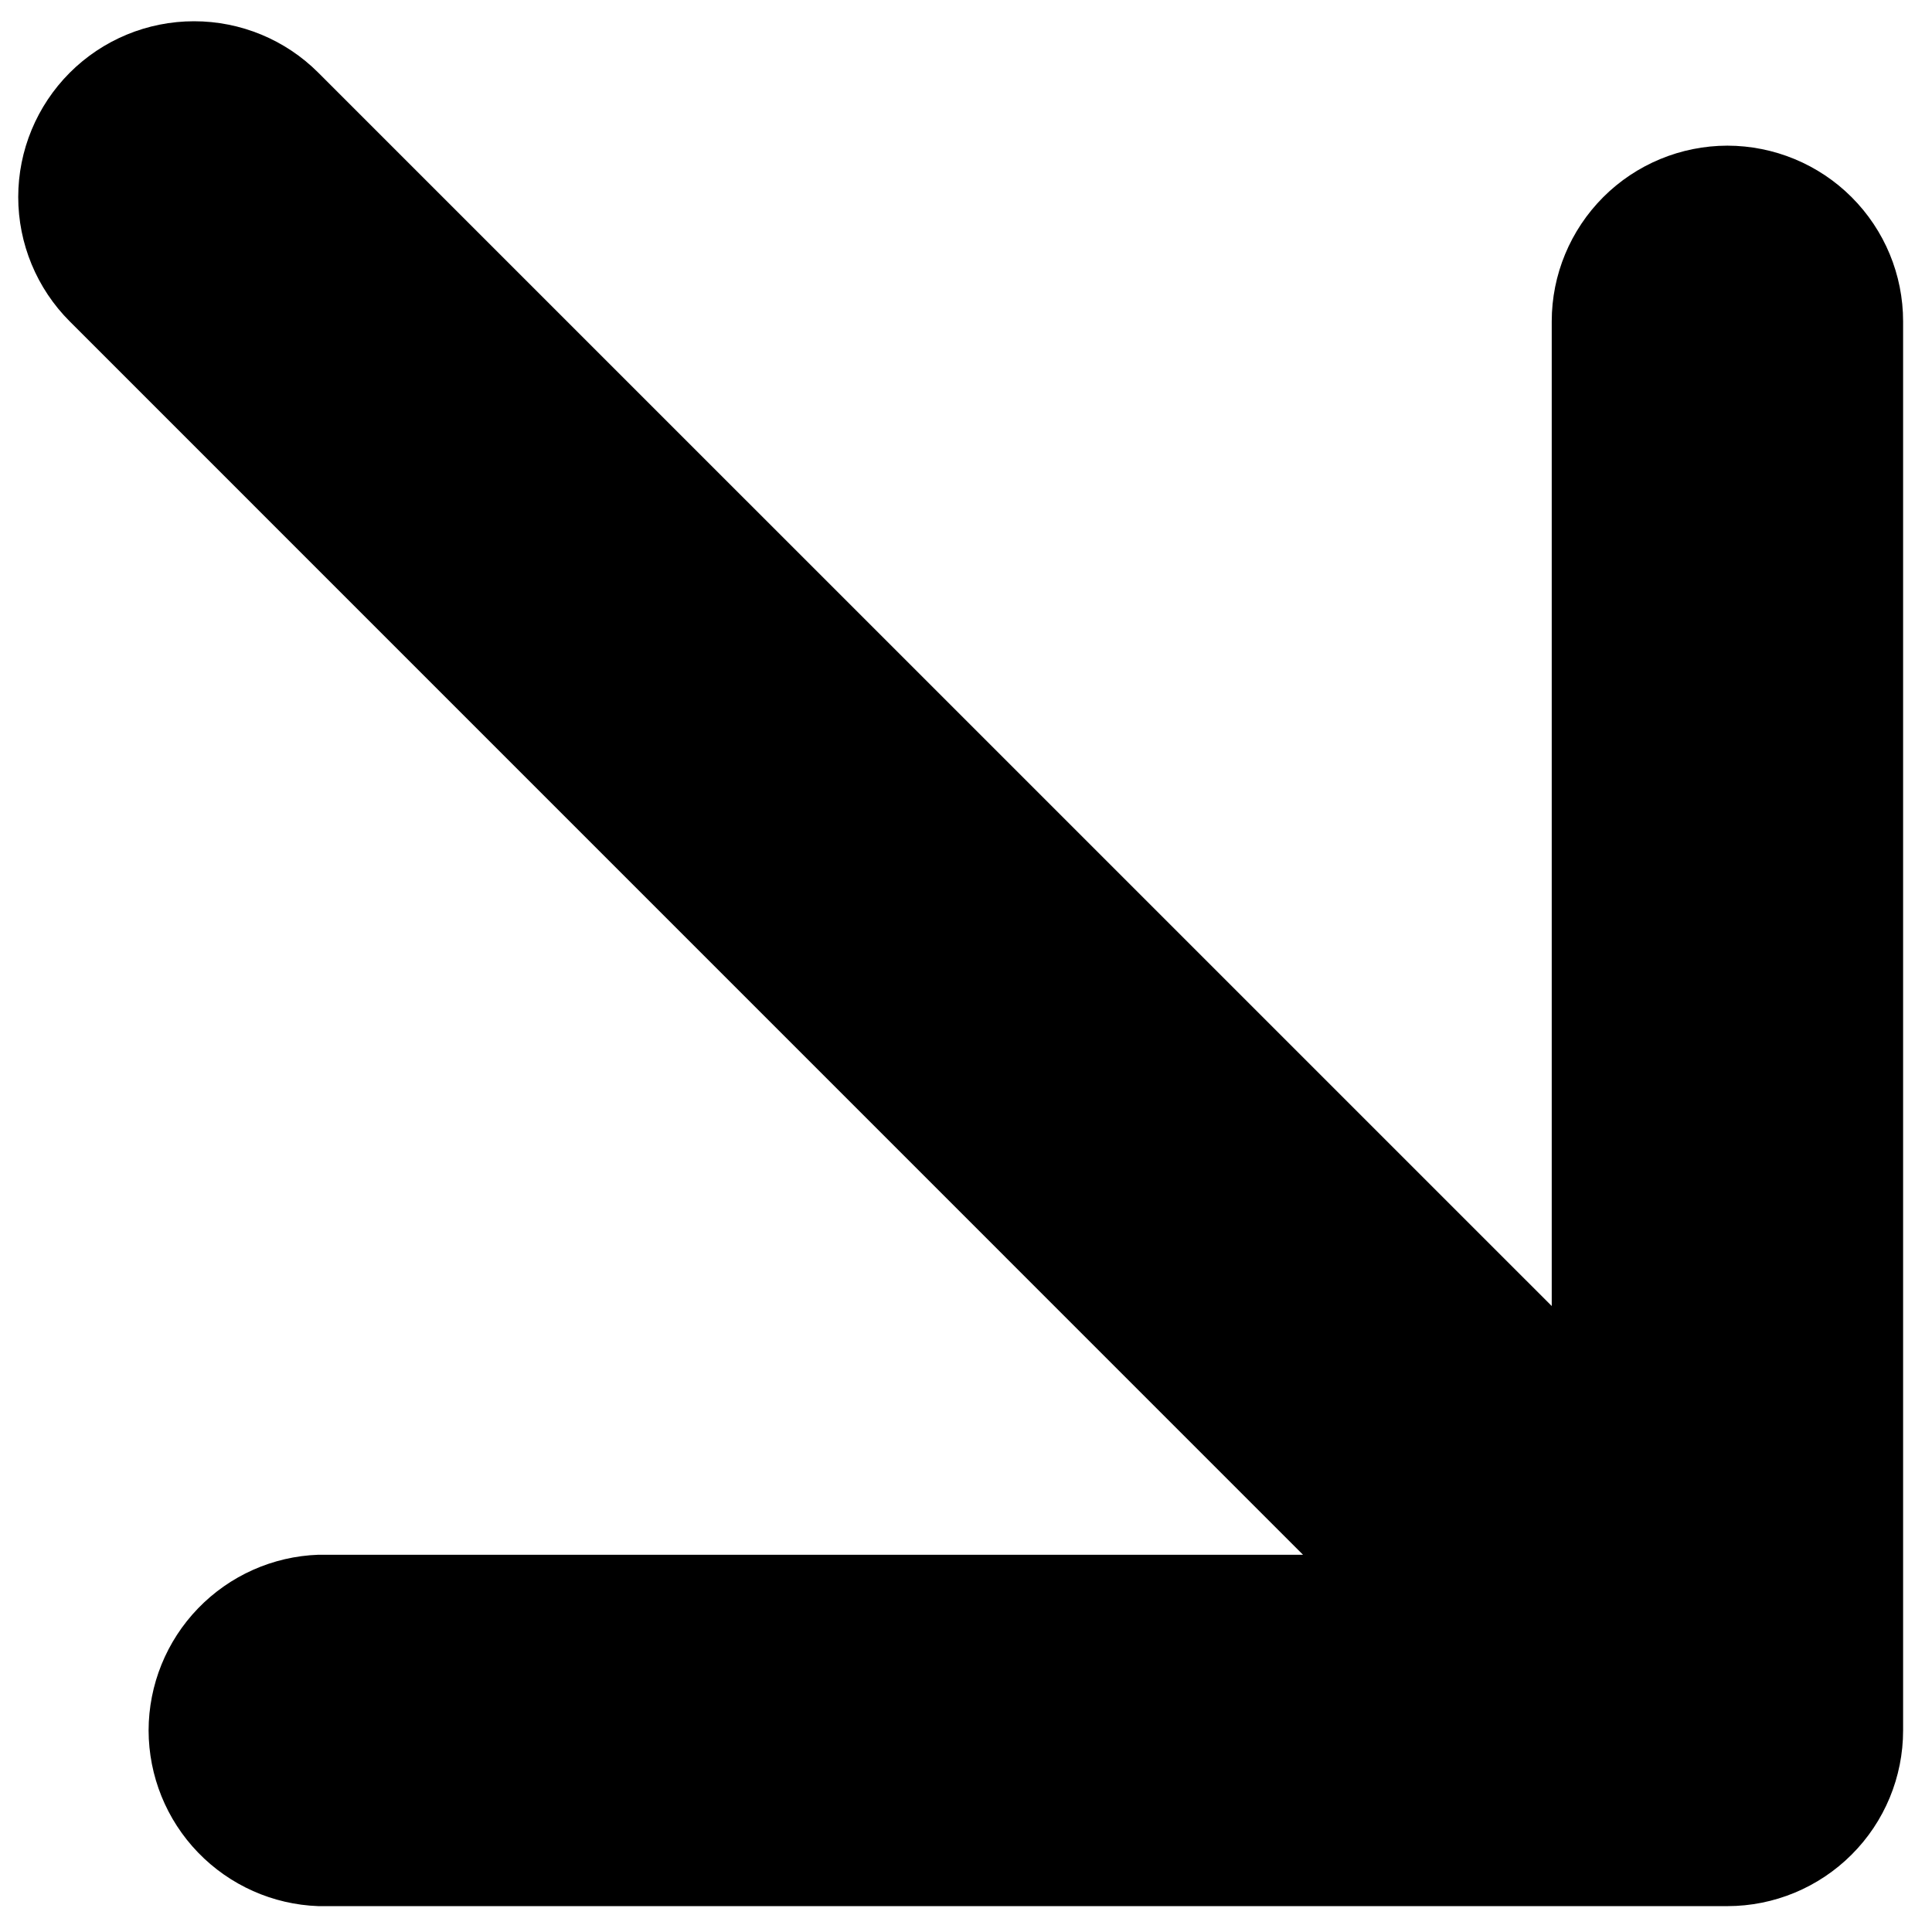 <svg width="23" height="23" viewBox="0 0 23 23" fill="none" xmlns="http://www.w3.org/2000/svg">
<path id="Arrow/ScrollDown" d="M20.564 1.734C21.119 1.735 21.651 1.955 22.043 2.347C22.436 2.74 22.656 3.271 22.656 3.826V20.6C22.656 21.155 22.436 21.687 22.043 22.079C21.651 22.471 21.119 22.692 20.564 22.692L3.79 22.692C3.248 22.673 2.735 22.444 2.358 22.054C1.981 21.664 1.77 21.143 1.769 20.6C1.77 20.058 1.981 19.537 2.358 19.147C2.735 18.757 3.248 18.528 3.79 18.509L15.512 18.509L0.83 3.826C0.438 3.434 0.217 2.901 0.217 2.346C0.217 1.791 0.438 1.259 0.83 0.866C1.223 0.473 1.755 0.253 2.31 0.253C2.865 0.253 3.398 0.473 3.79 0.866L18.473 15.548L18.473 3.826C18.473 3.271 18.694 2.74 19.086 2.347C19.478 1.955 20.01 1.735 20.564 1.734Z" fill="black"/>
</svg>
